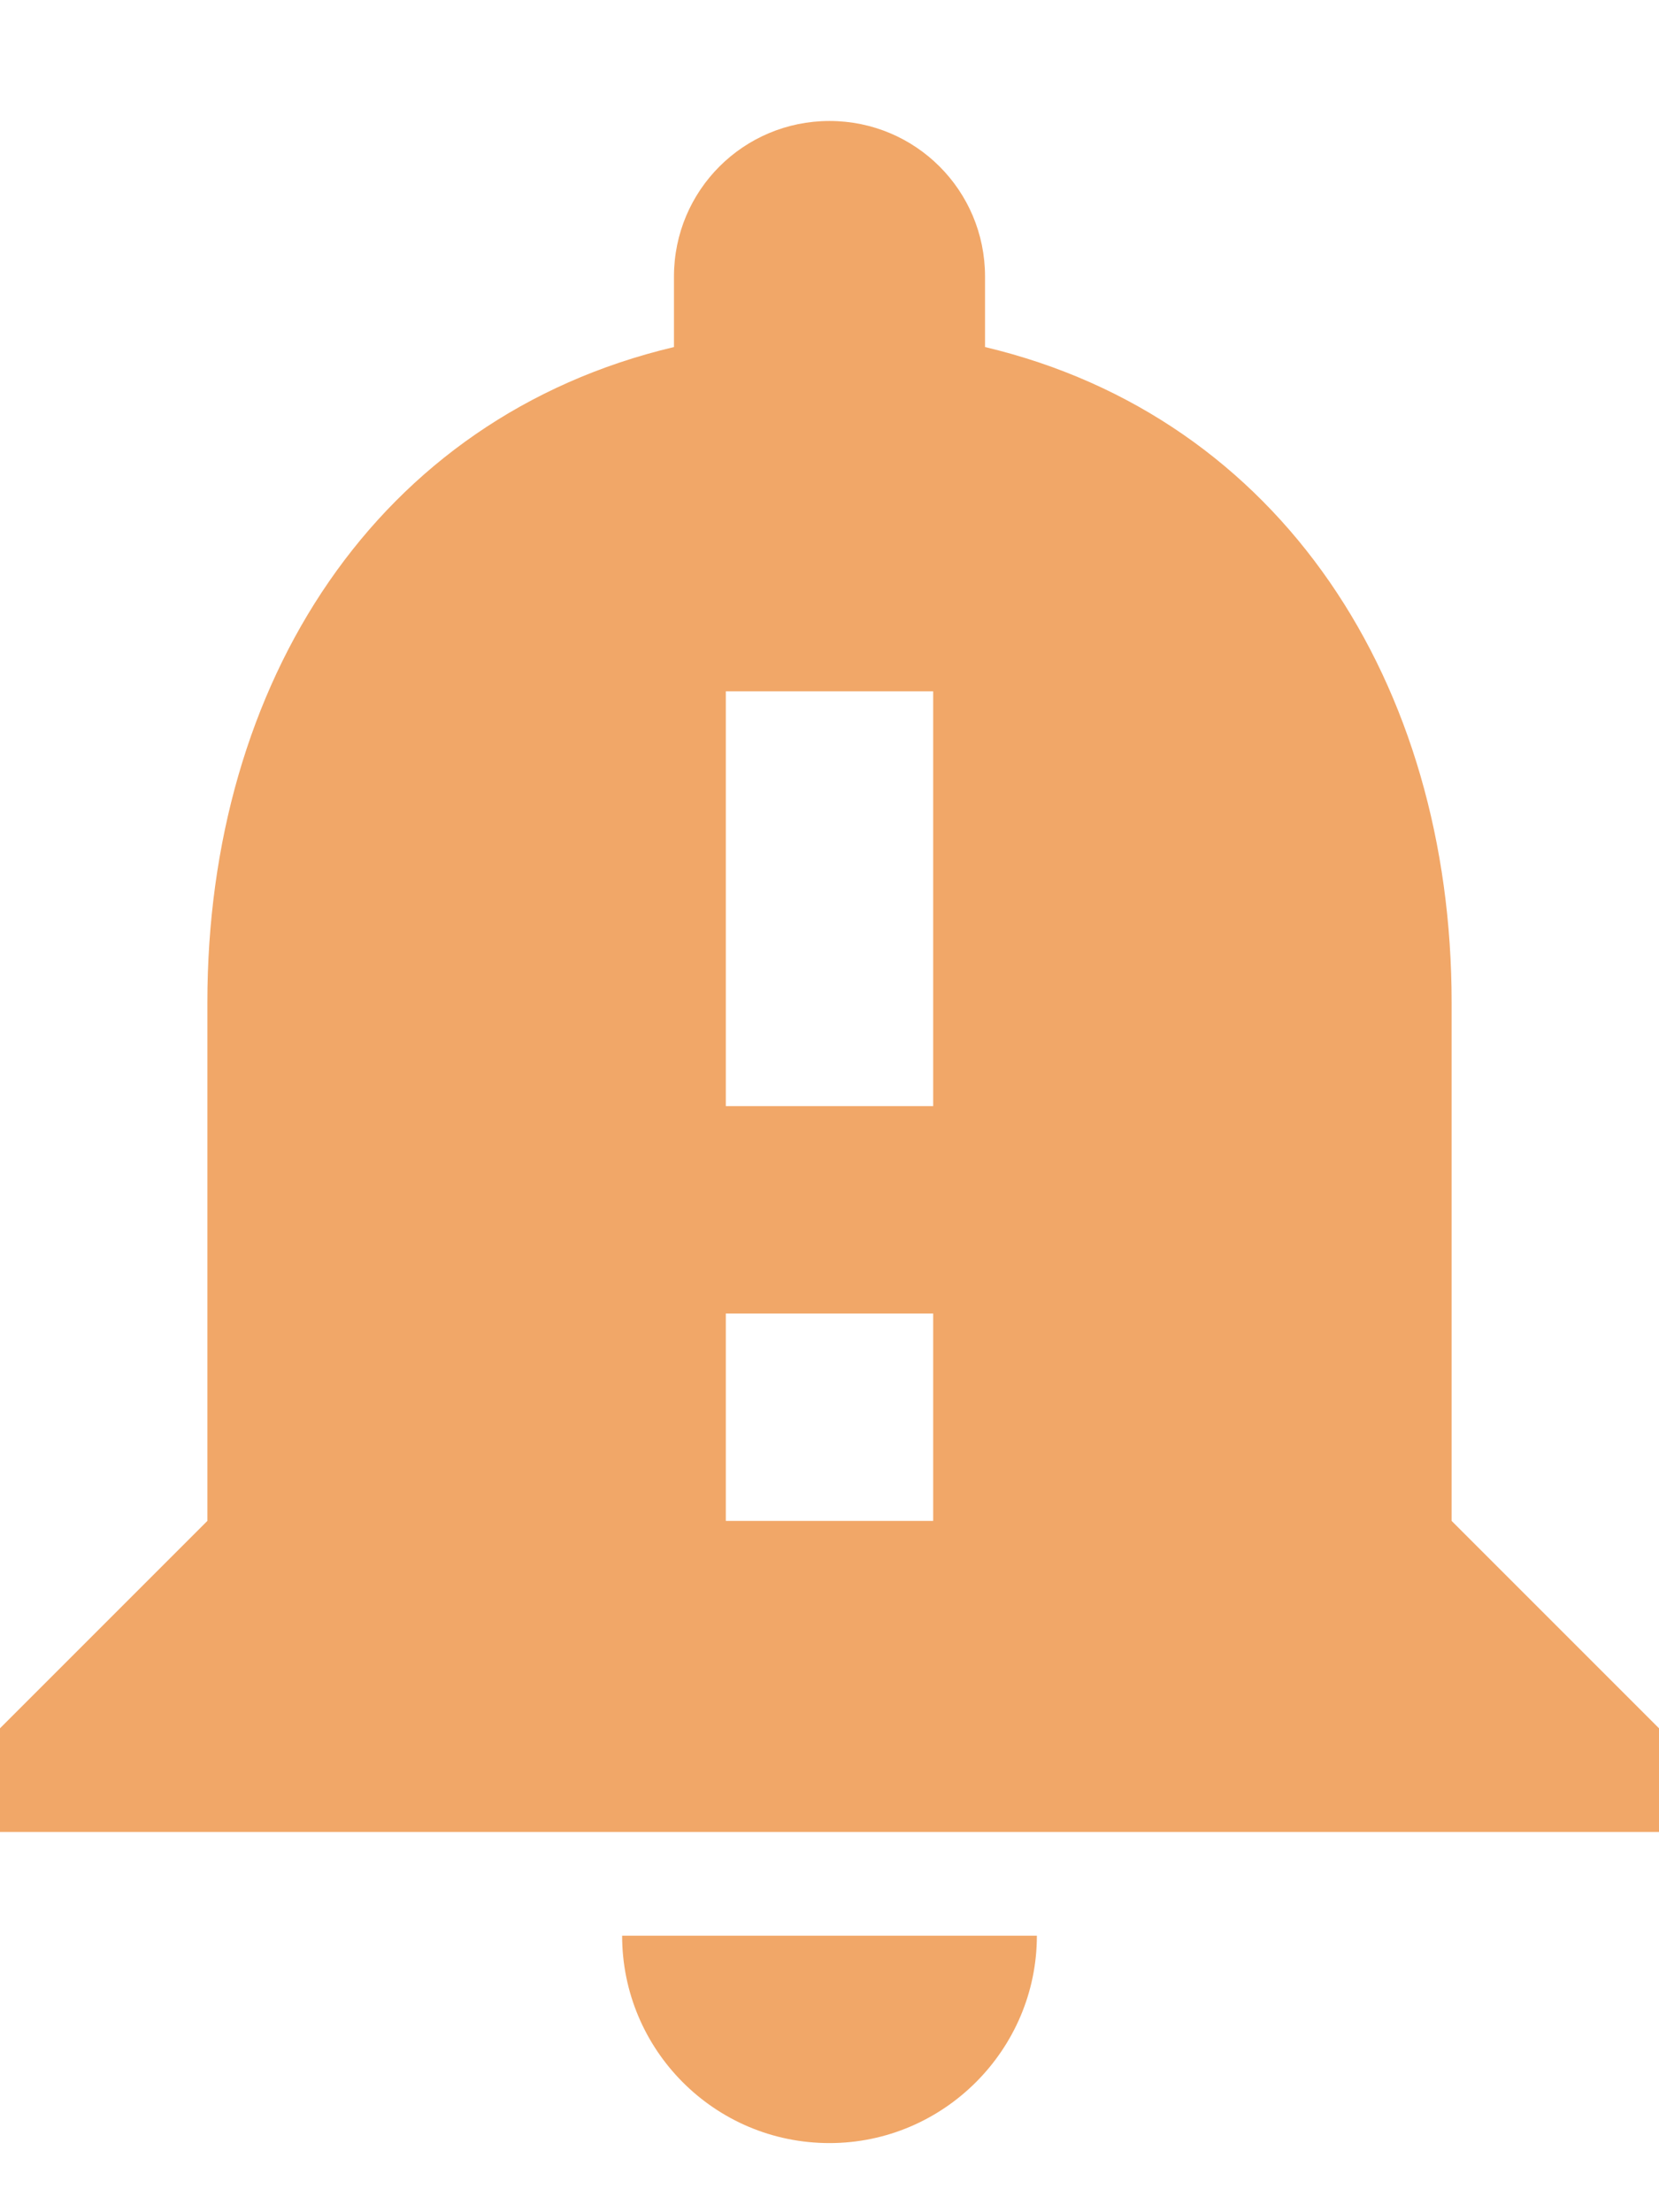 <svg width="12" height="16" viewBox="0 0 12 16" fill="none" xmlns="http://www.w3.org/2000/svg">
<path d="M10.5 11V7.25C10.5 4.947 9.27 3.02 7.125 2.51V2C7.125 1.377 6.622 0.875 6 0.875C5.378 0.875 4.875 1.377 4.875 2V2.51C2.723 3.02 1.5 4.94 1.5 7.25V11L0 12.5V13.25H12V12.5L10.5 11ZM6.75 11H5.25V9.5H6.75V11ZM6.75 8H5.25V5H6.75V8ZM6 15.5C6.825 15.5 7.5 14.825 7.5 14H4.5C4.5 14.825 5.168 15.5 6 15.5Z" fill="#F1A768"/>
</svg>
